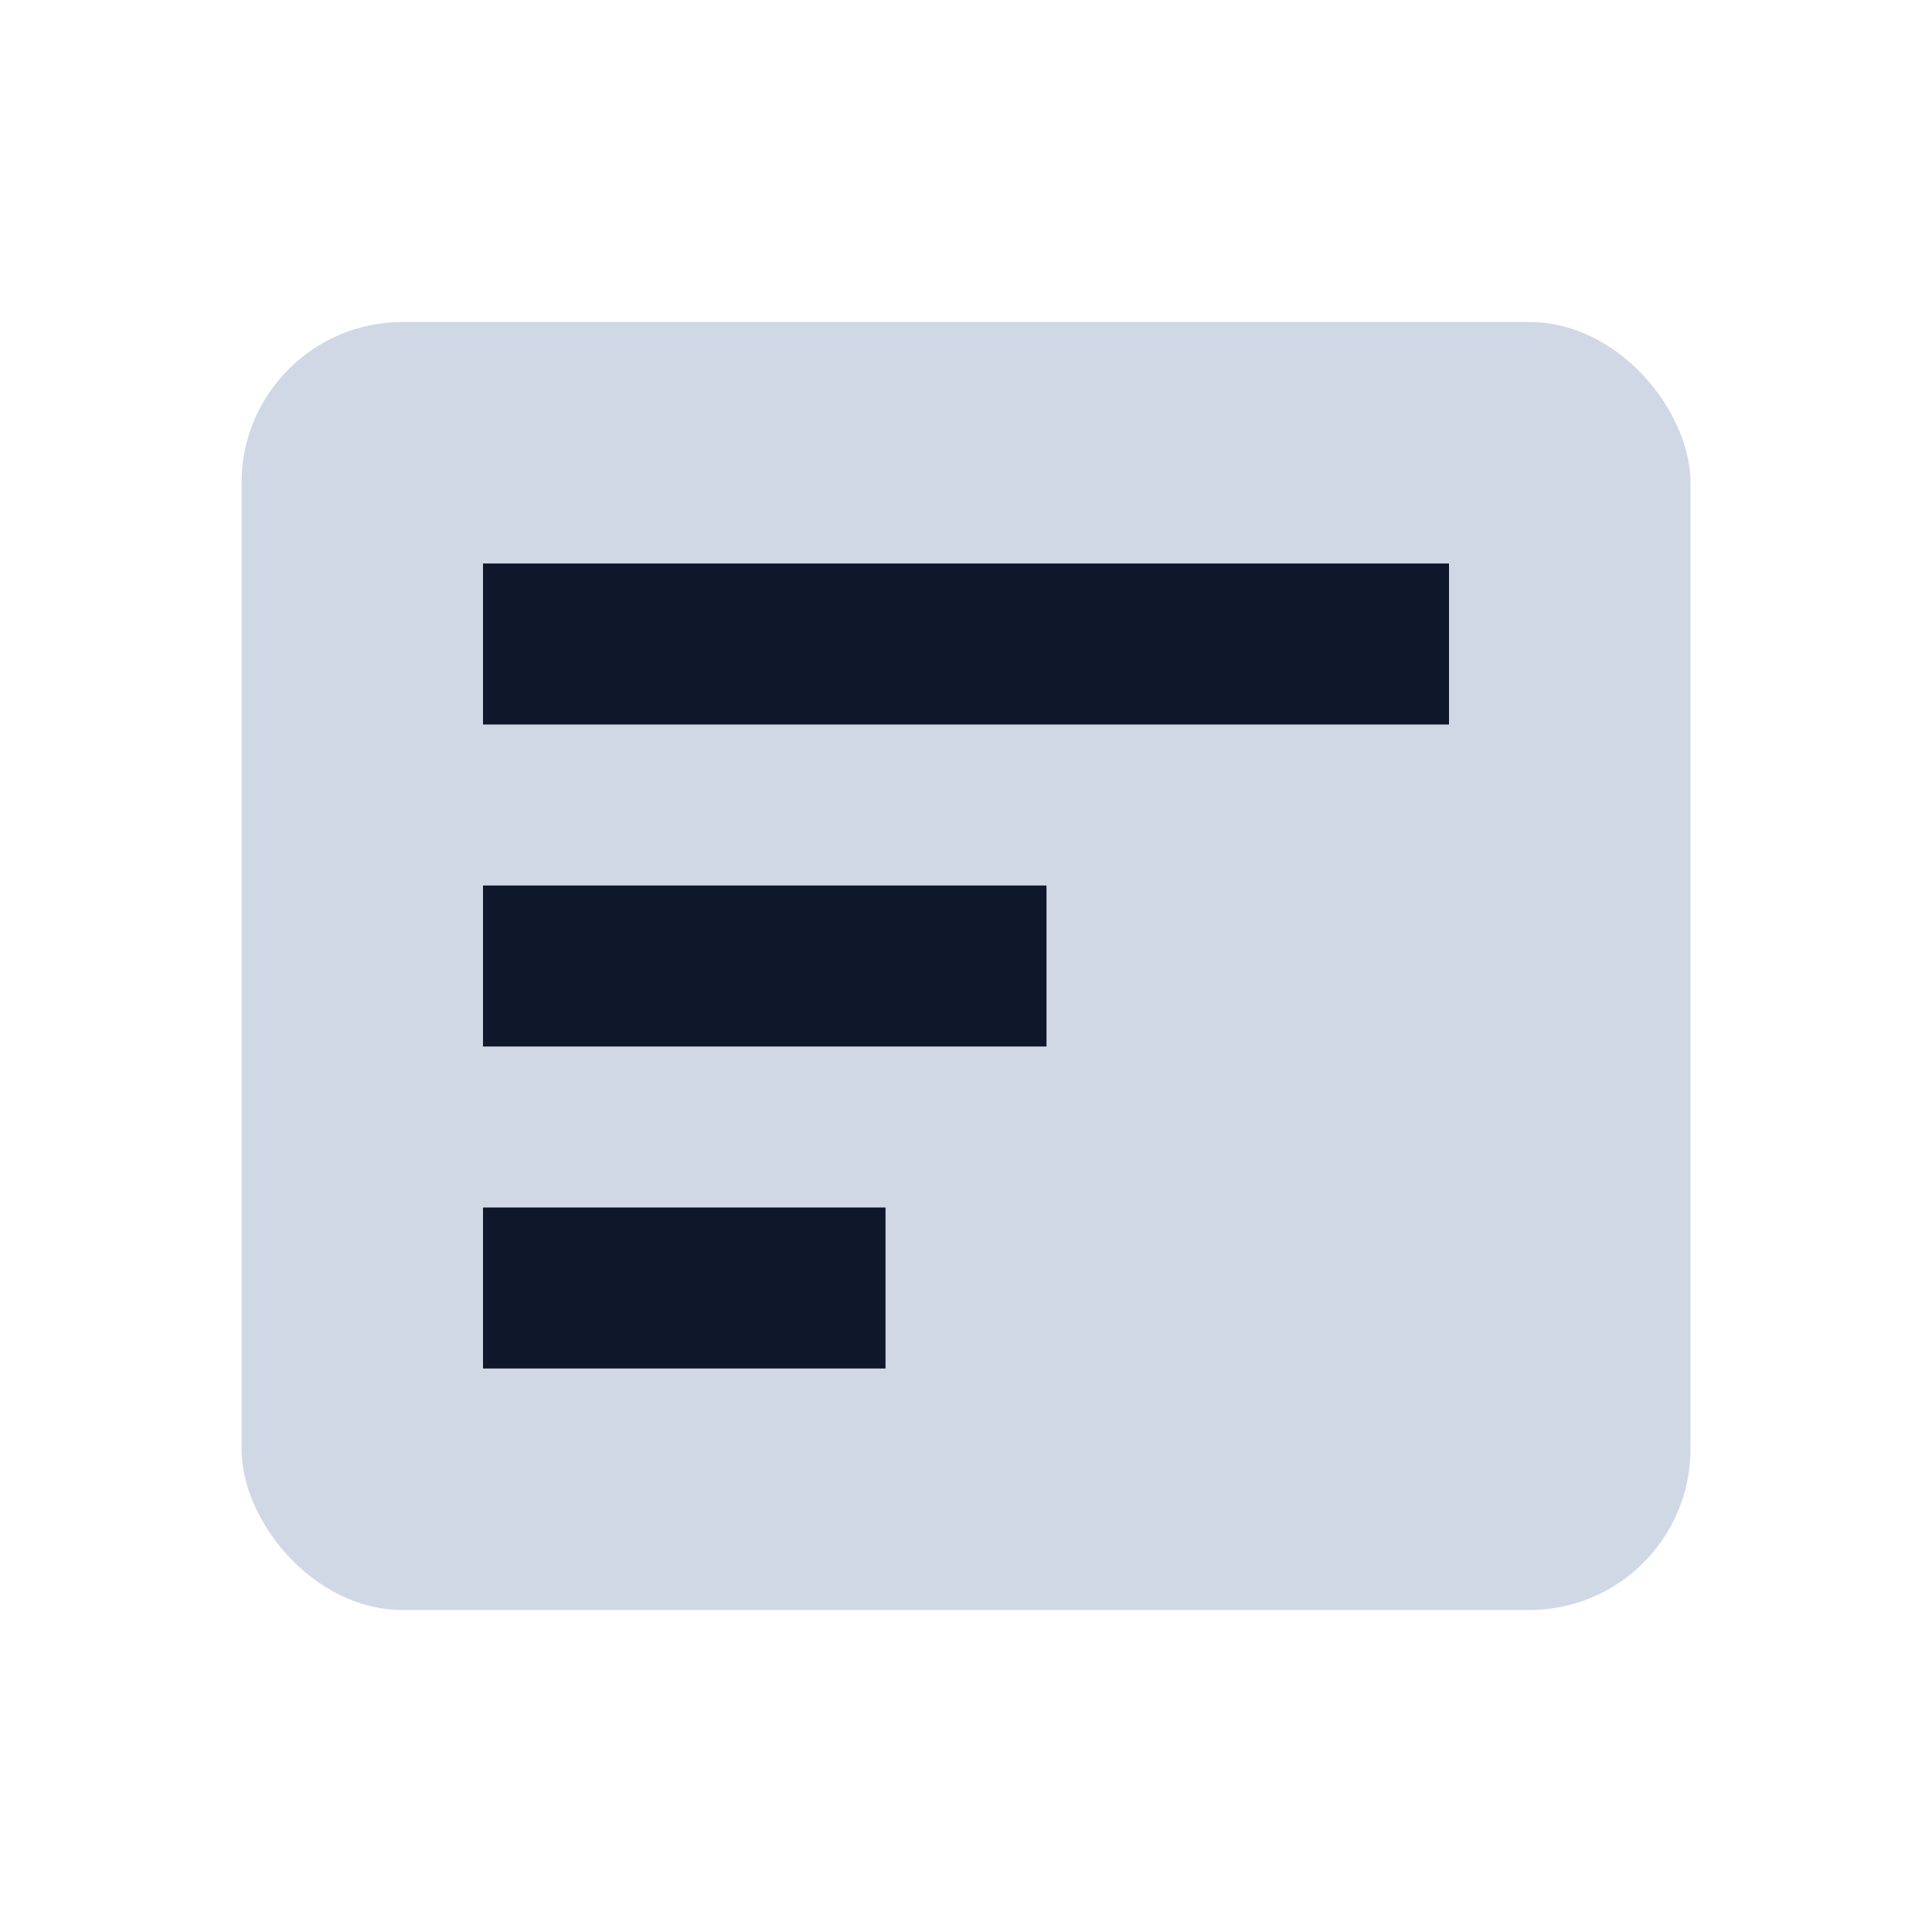 <svg xmlns="http://www.w3.org/2000/svg" viewBox="0 0 24 24" width="24" height="24" aria-hidden="true"><rect x="3" y="4" width="18" height="16" rx="2" fill="#D1D8E5"/><path d="M6 8h12M6 12h7M6 16h5" stroke="#0F172A" stroke-width="2"/></svg>
